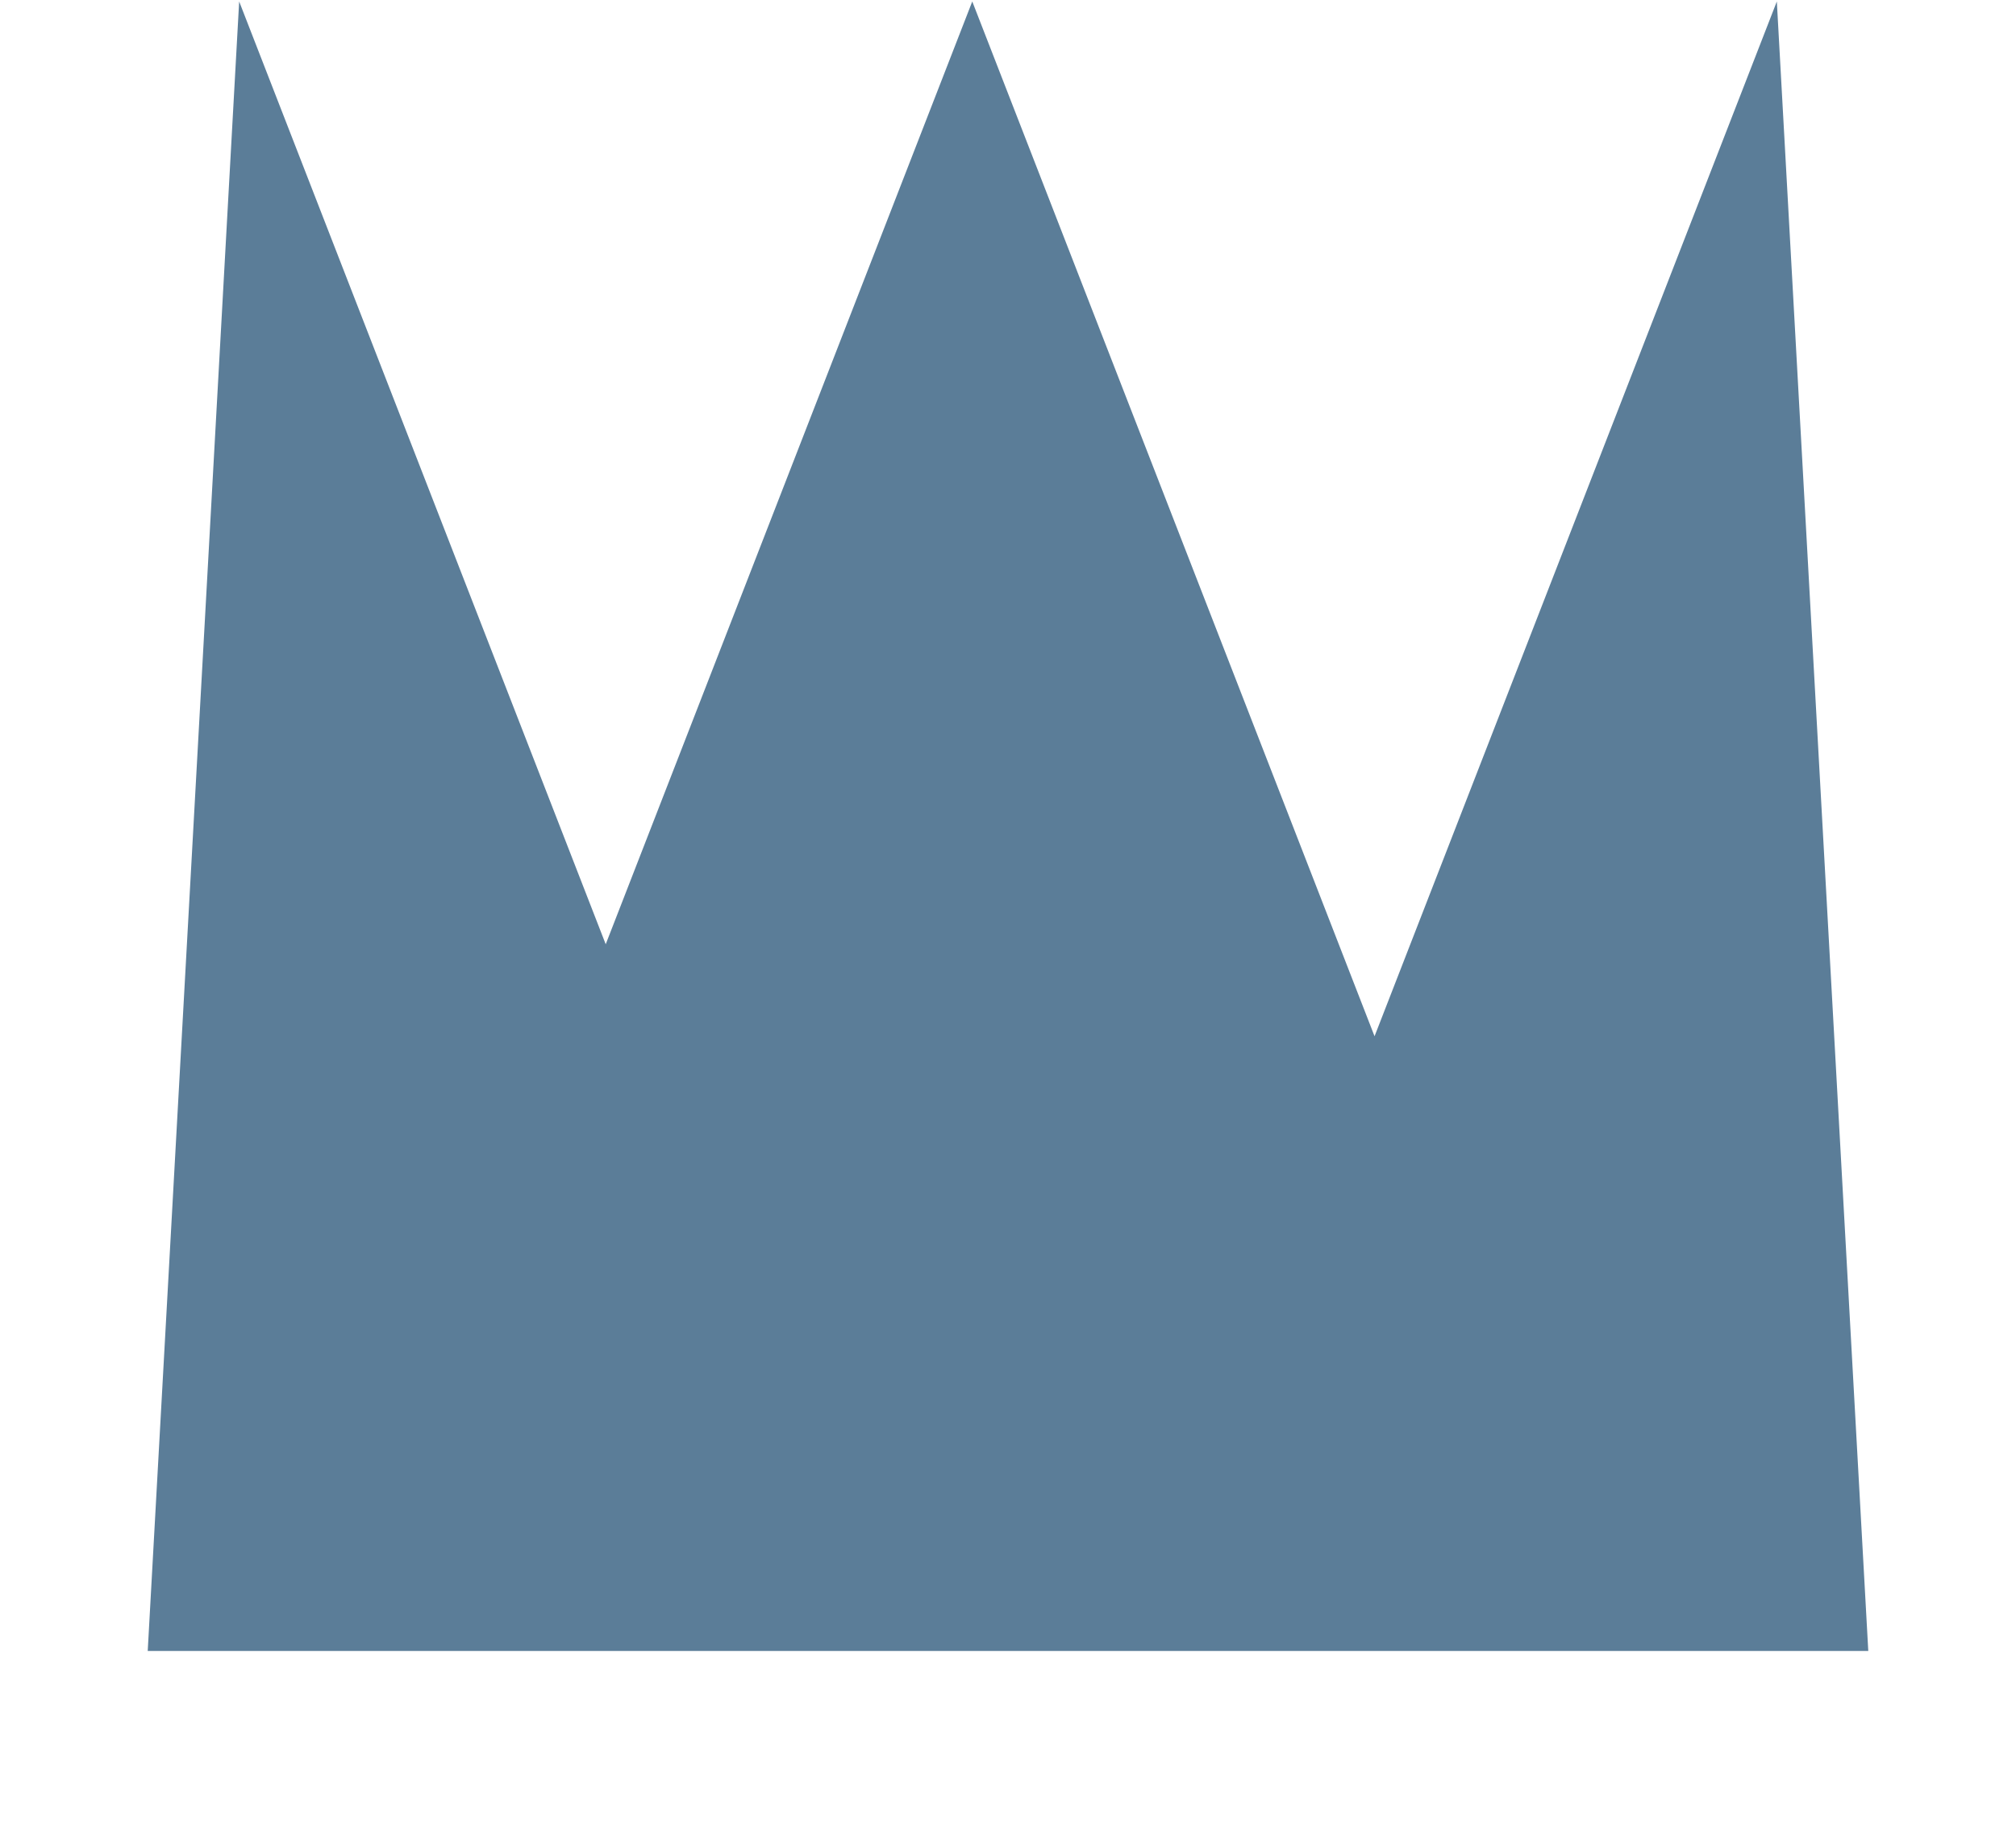 <svg id="SvgjsSvg1067" xmlns="http://www.w3.org/2000/svg" version="1.1" xmlns:xlink="http://www.w3.org/1999/xlink" xmlns:svgjs="http://svgjs.com/svgjs" width="11" height="10" viewBox="0 0 11 10"><title>Arrow up copy 3</title><desc>Created with Avocode.</desc><defs id="SvgjsDefs1068"></defs><path id="SvgjsPath1069" d="M705.305 334.008L707.5 339.654L709.695 334.008L710.194 343.008L700.806 343.008L701.305 334.008L703.305 339.152Z " fill="#5b7d98" fill-opacity="1" transform="matrix(1,0,0,1,-700,-334)"></path></svg>